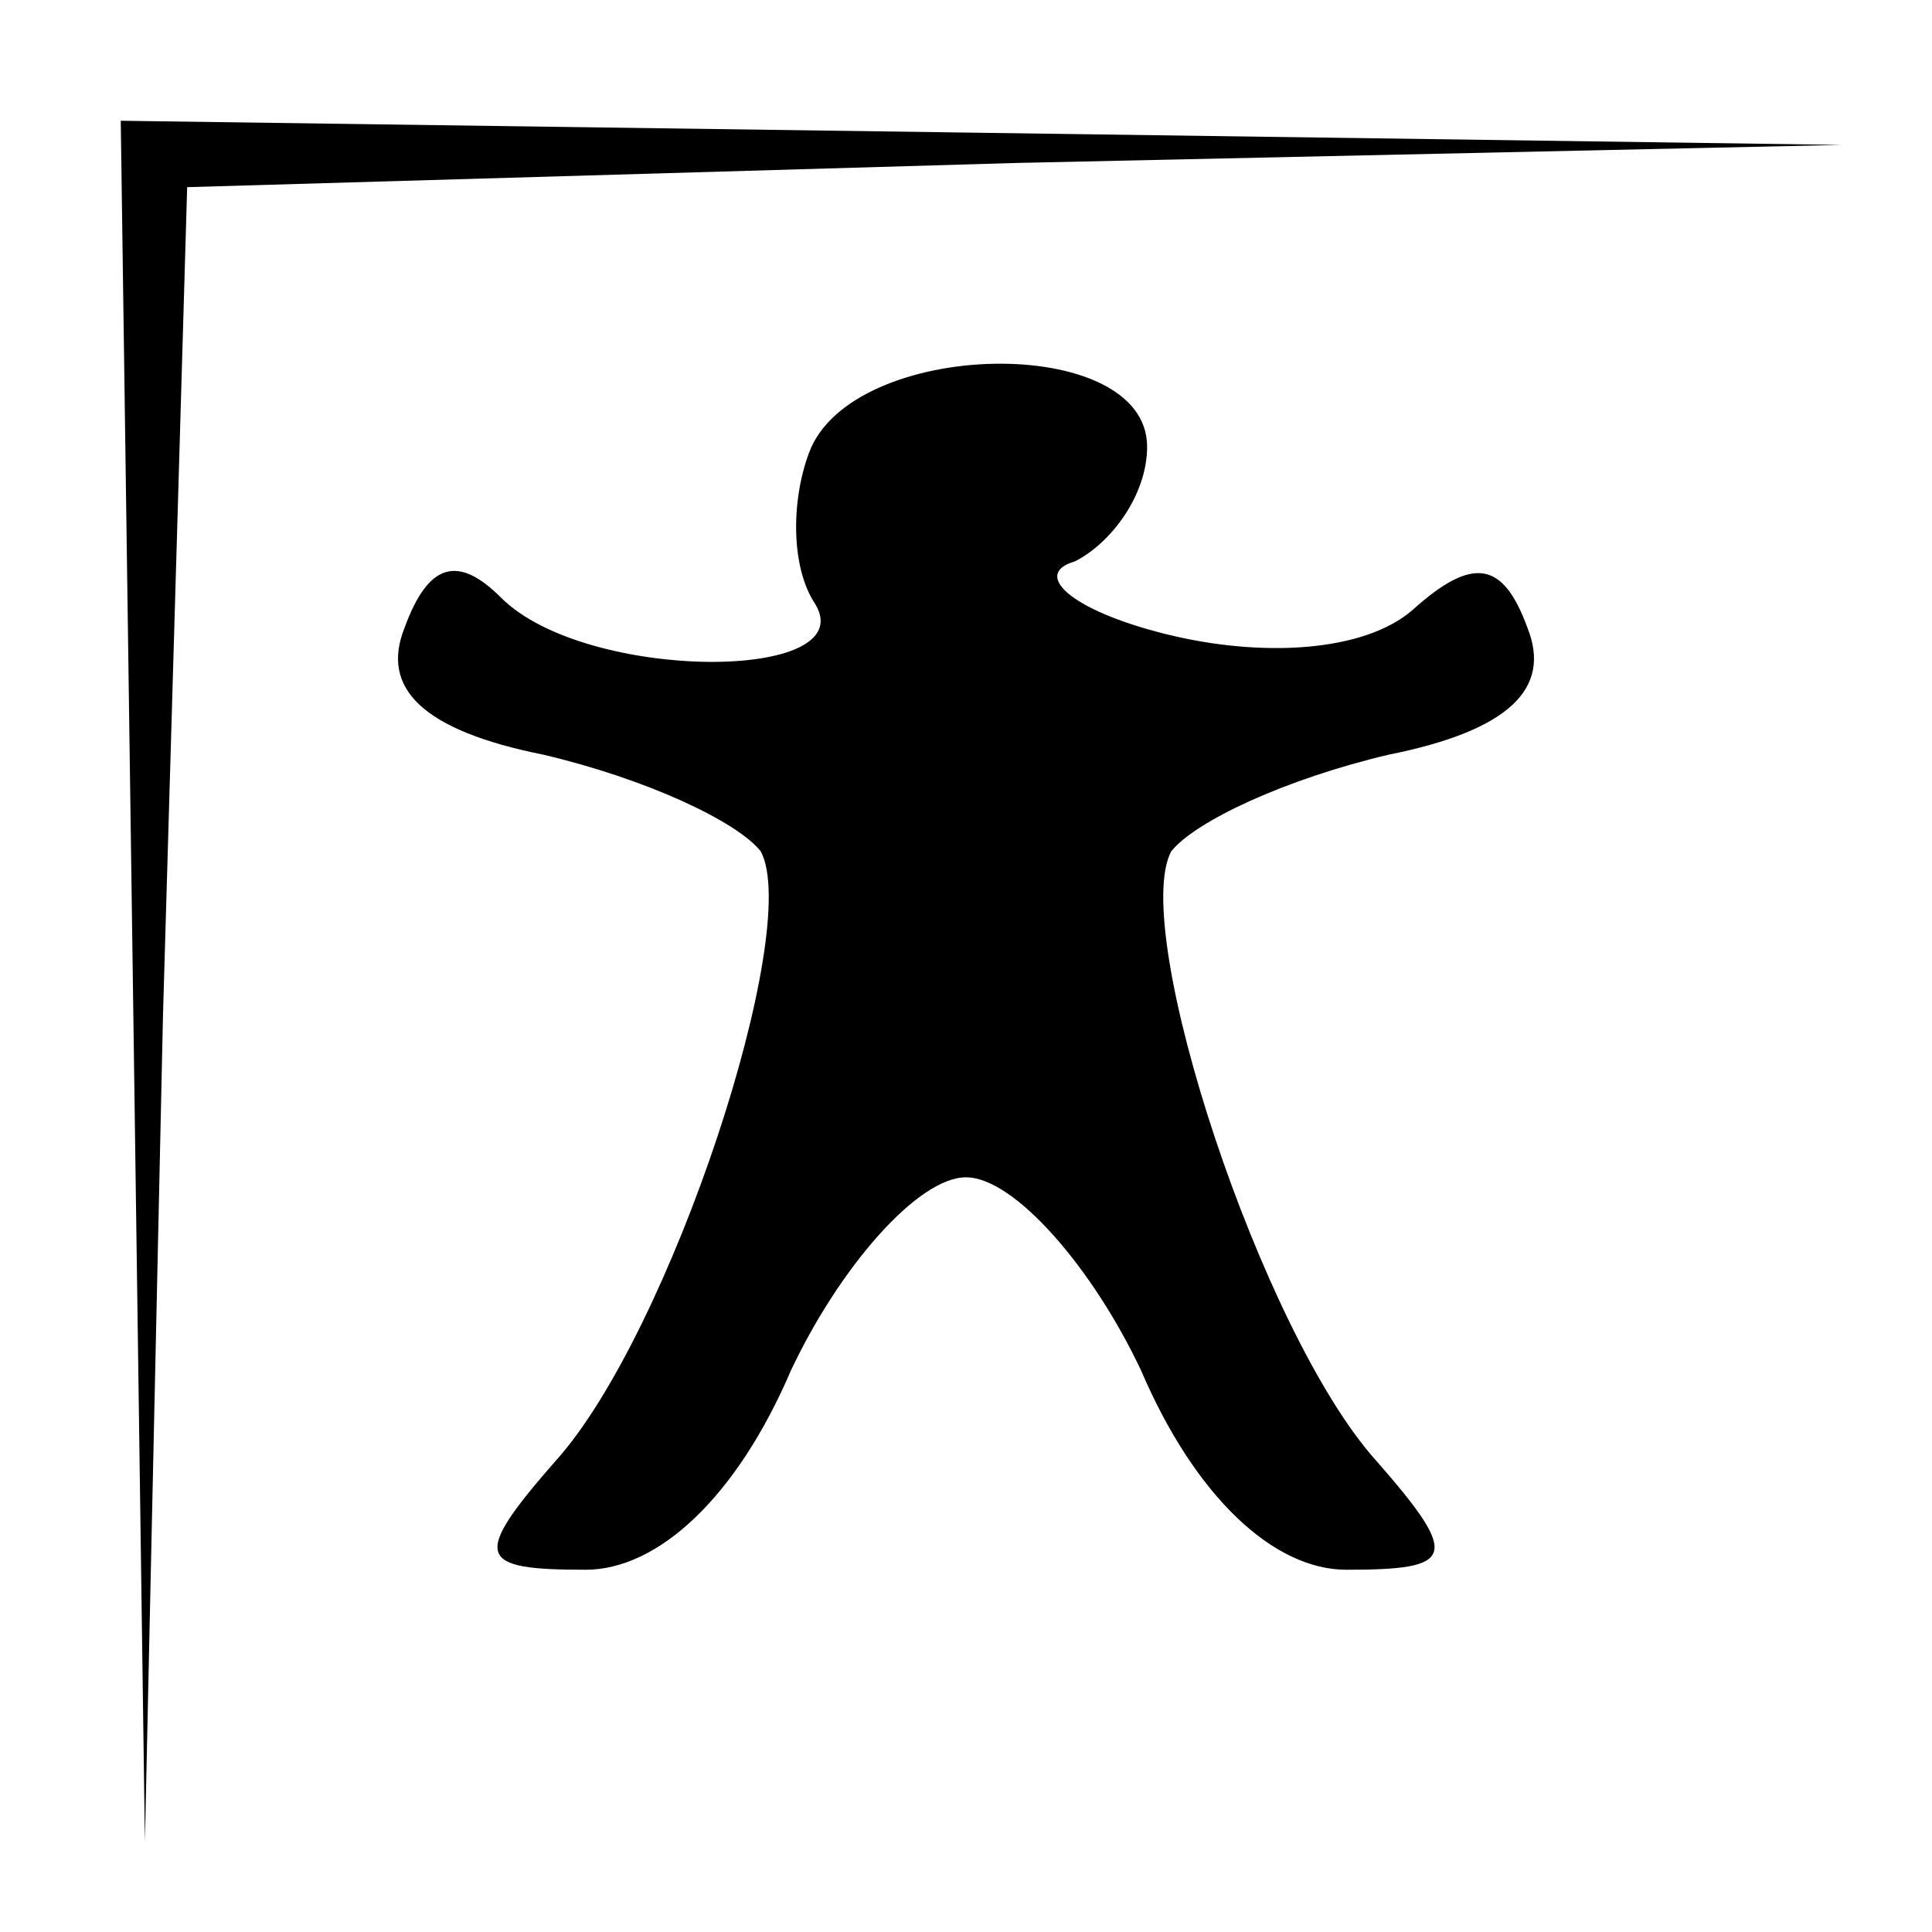 <?xml version="1.0" standalone="no"?>
<!DOCTYPE svg PUBLIC "-//W3C//DTD SVG 20010904//EN"
 "http://www.w3.org/TR/2001/REC-SVG-20010904/DTD/svg10.dtd">
<svg version="1.0" xmlns="http://www.w3.org/2000/svg"
 width="32pt" height="32pt" viewBox="0 0 32 32"
 preserveAspectRatio="xMidYMid meet">
<g transform="translate(0,32) scale(0.1,-0.1)"
fill="#000000" stroke="none">
<path fill="#000000" stroke="none" d="M22 158 l2 -143 3 137 4 137 137 4 137
3 -142 2 -143 2 2 -142z"/>
<path fill="#000000" stroke="none" d="M134 245 c-3 -8 -3 -19 1 -25 8 -13
-38 -13 -52 1 -7 7 -12 6 -16 -5 -4 -10 3 -17 23 -21 17 -4 32 -11 36 -16 7
-13 -15 -80 -34 -101 -14 -16 -13 -18 5 -18 12 0 25 12 34 33 8 17 21 32 29
32 8 0 21 -15 29 -32 9 -21 22 -33 34 -33 18 0 19 2 5 18 -19 21 -41 88 -34
101 4 5 19 12 36 16 20 4 27 11 23 21 -4 11 -9 12 -19 3 -8 -7 -25 -8 -41 -4
-16 4 -22 10 -15 12 6 3 12 11 12 19 0 19 -49 18 -56 -1z"/>
</g>
</svg>
